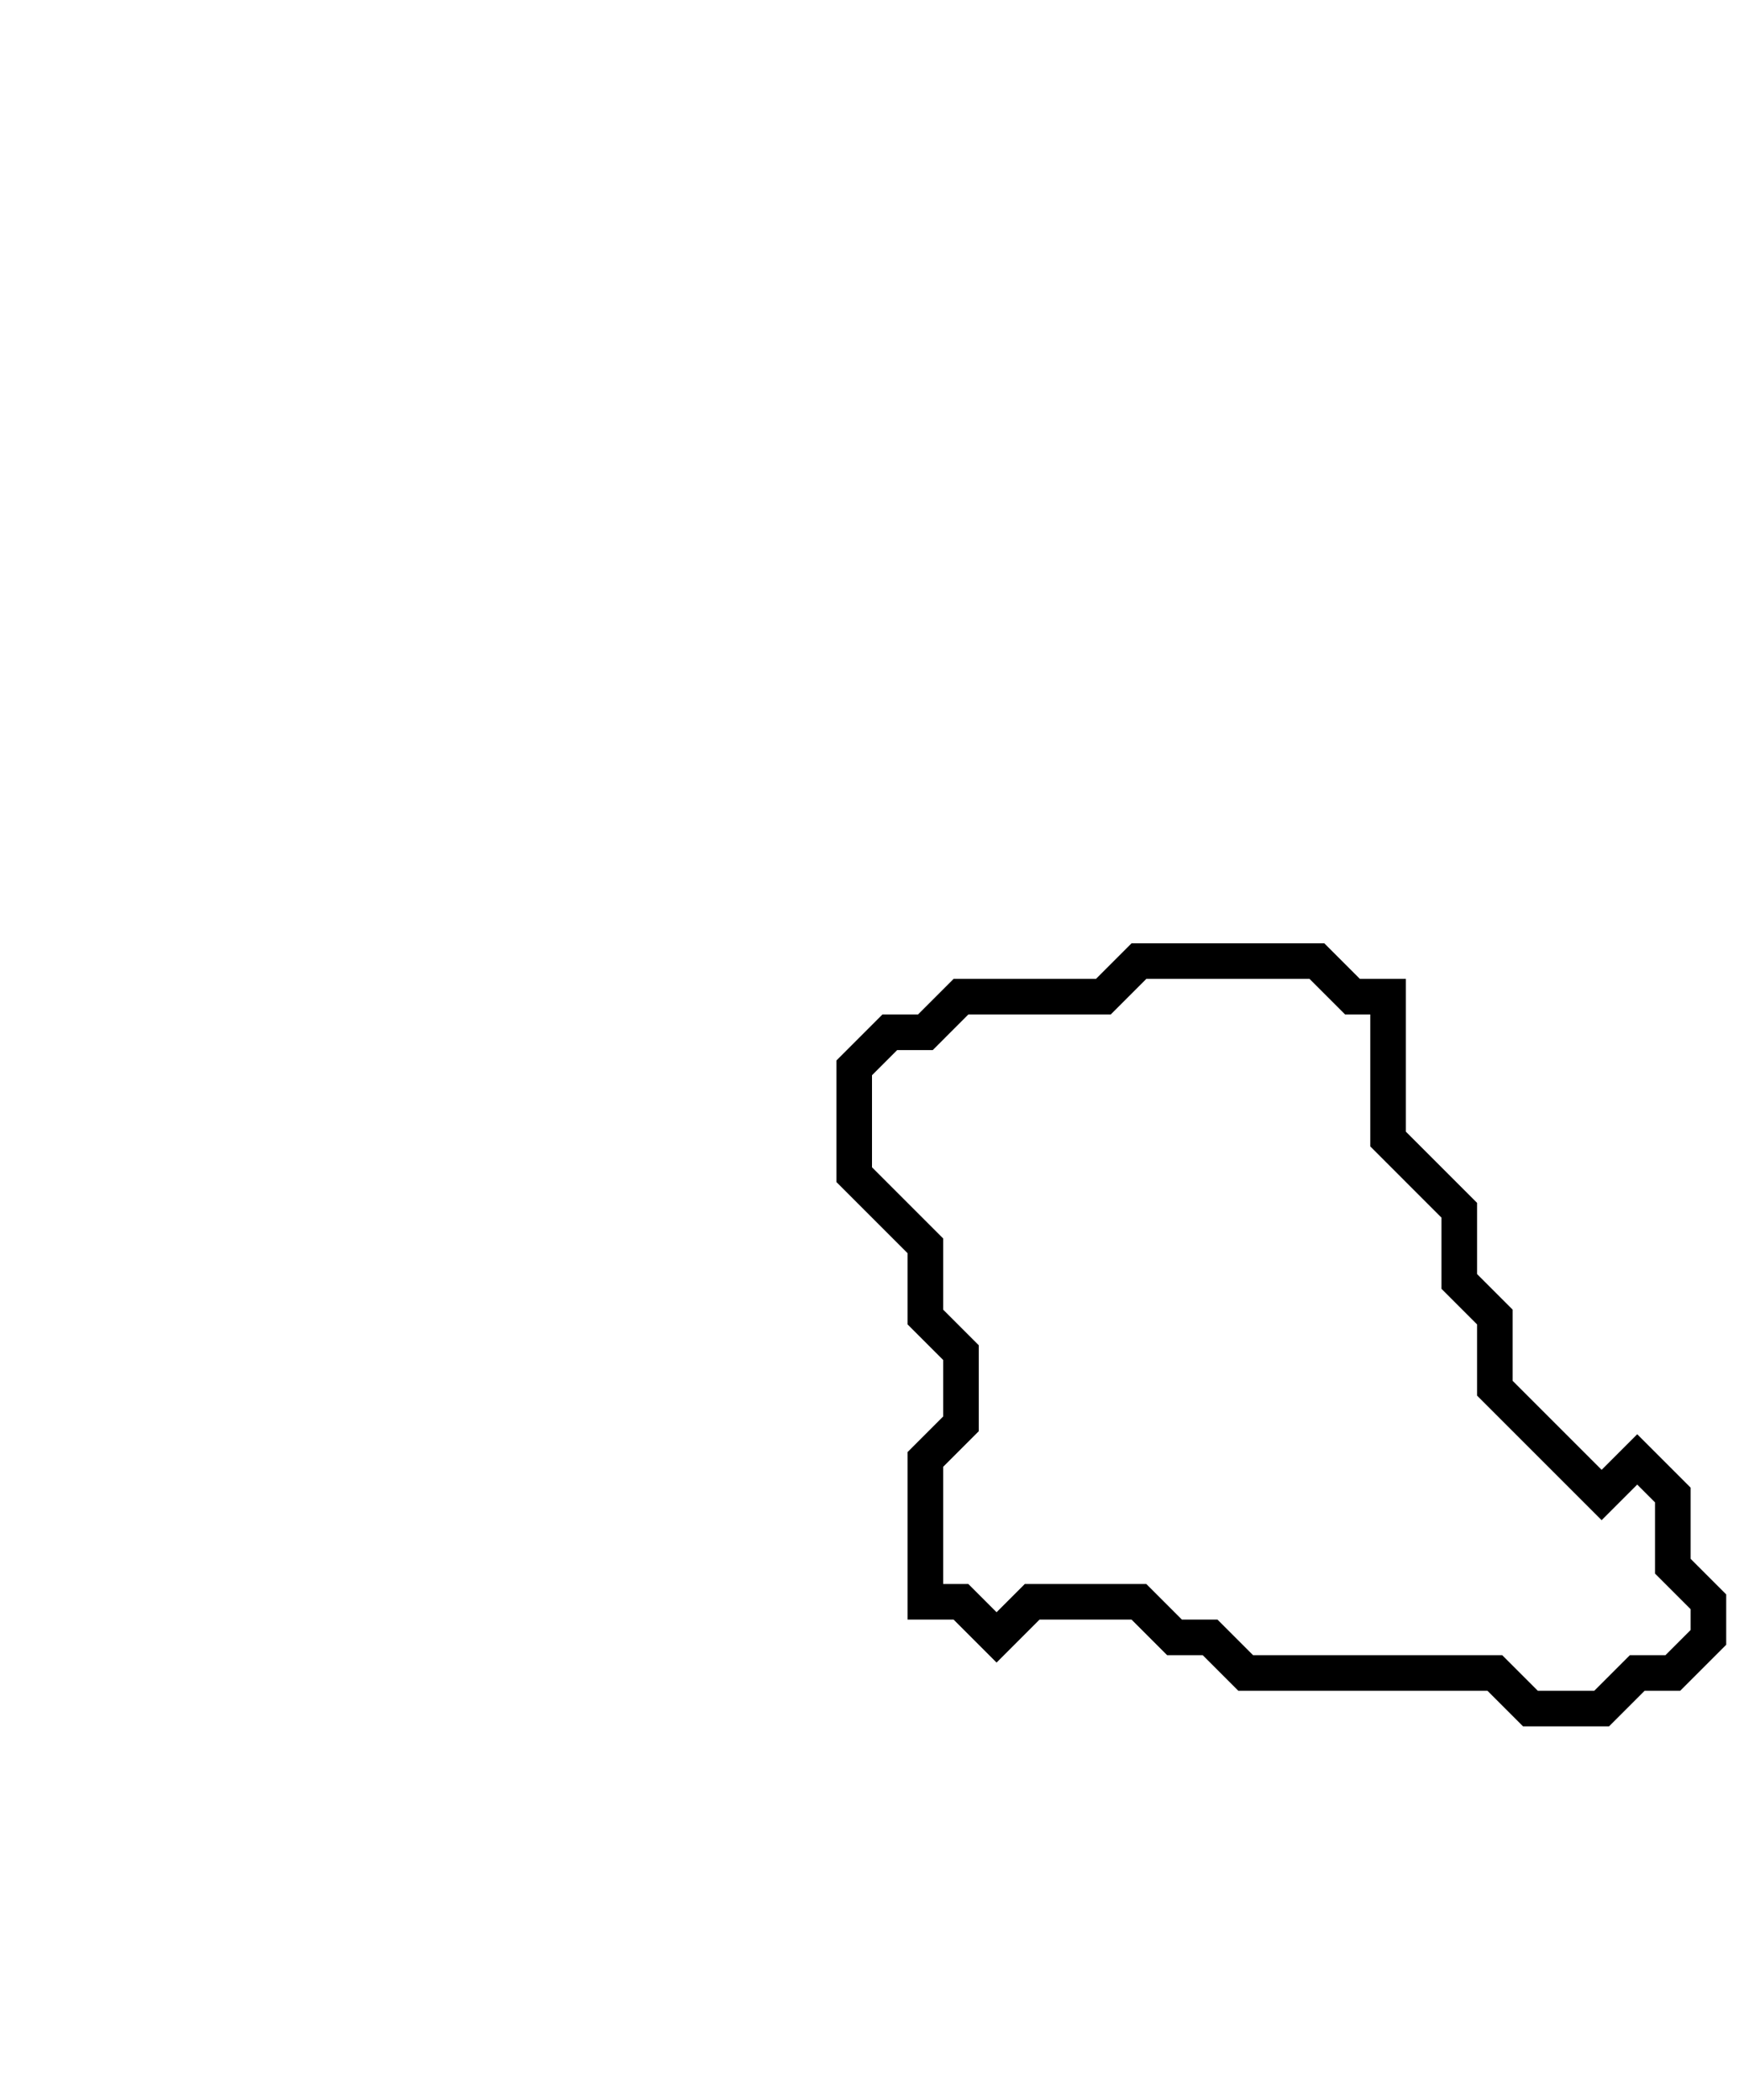 <svg xmlns="http://www.w3.org/2000/svg" width="49" height="59">
  <path d="M 32,27 L 31,28 L 27,28 L 26,29 L 25,29 L 24,30 L 24,33 L 26,35 L 26,37 L 27,38 L 27,40 L 26,41 L 26,45 L 27,45 L 28,46 L 29,45 L 32,45 L 33,46 L 34,46 L 35,47 L 42,47 L 43,48 L 45,48 L 46,47 L 47,47 L 48,46 L 48,45 L 47,44 L 47,42 L 46,41 L 45,42 L 42,39 L 42,37 L 41,36 L 41,34 L 39,32 L 39,28 L 38,28 L 37,27 Z" fill="none" stroke="black" stroke-width="1"/>
</svg>
